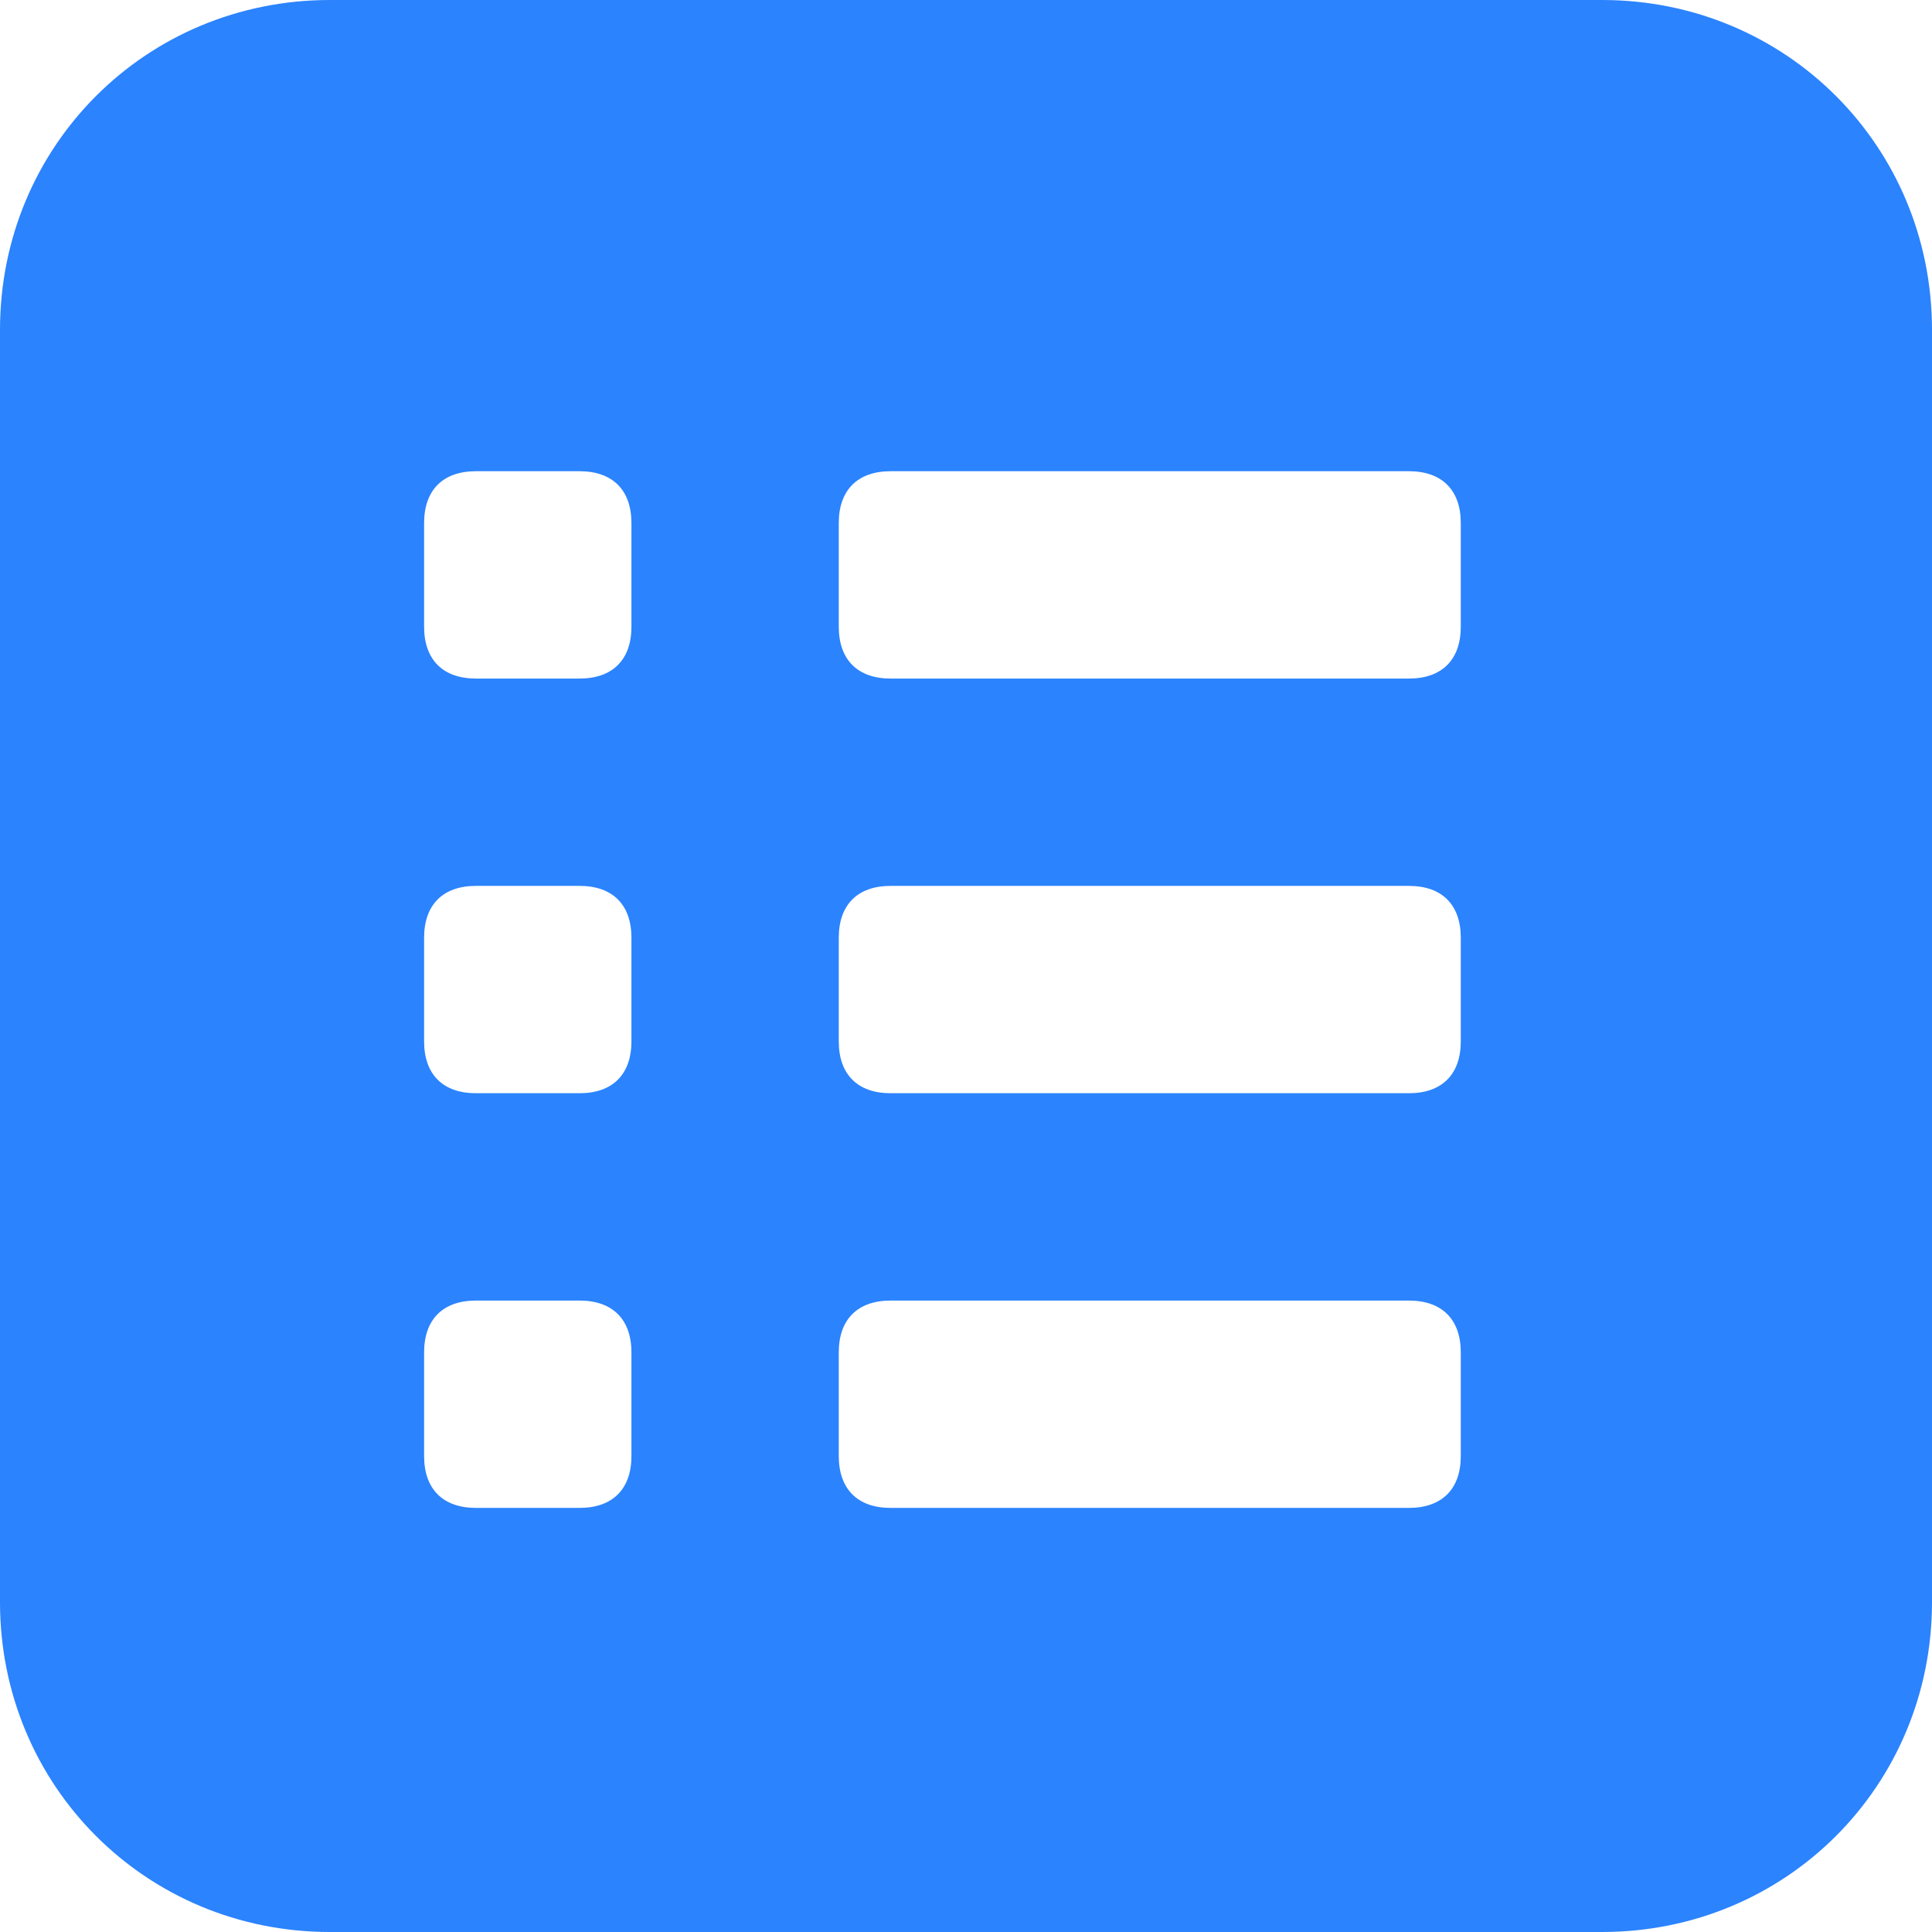 <?xml version="1.0" standalone="no"?><!DOCTYPE svg PUBLIC "-//W3C//DTD SVG 1.1//EN" "http://www.w3.org/Graphics/SVG/1.1/DTD/svg11.dtd"><svg t="1713497980369" class="icon" viewBox="0 0 1024 1024" version="1.1" xmlns="http://www.w3.org/2000/svg" p-id="2795" xmlns:xlink="http://www.w3.org/1999/xlink" width="200" height="200"><path d="M849.171 0c97.405 0 174.829 77.424 174.829 174.829v674.341c0 97.405-77.424 174.829-174.829 174.829H174.829c-97.405 0-174.829-77.424-174.829-174.829V174.829c0-97.405 77.424-174.829 174.829-174.829h674.341zM307.2 689.327h-54.946c-17.483 0-27.473 9.99-27.473 27.473v54.946c0 17.483 9.99 27.473 27.473 27.473h54.946c17.483 0 27.473-9.99 27.473-27.473v-54.946c0-17.483-9.99-27.473-27.473-27.473z m439.571 0h-274.732c-17.483 0-27.473 9.99-27.473 27.473v54.946c0 17.483 9.99 27.473 27.473 27.473h274.732c17.483 0 27.473-9.99 27.473-27.473v-54.946c0-17.483-9.99-27.473-27.473-27.473z m-439.571-219.785h-54.946c-17.483 0-27.473 9.99-27.473 27.473v54.946c0 17.483 9.99 27.473 27.473 27.473h54.946c17.483 0 27.473-9.99 27.473-27.473v-54.946c0-17.483-9.99-27.473-27.473-27.473z m439.571 0h-274.732c-17.483 0-27.473 9.99-27.473 27.473v54.946c0 17.483 9.99 27.473 27.473 27.473h274.732c17.483 0 27.473-9.99 27.473-27.473v-54.946c0-17.483-9.99-27.473-27.473-27.473zM307.2 249.756h-54.946c-17.483 0-27.473 9.99-27.473 27.473v54.946c0 17.483 9.99 27.473 27.473 27.473h54.946c17.483 0 27.473-9.99 27.473-27.473v-54.946c0-17.483-9.99-27.473-27.473-27.473z m439.571 0h-274.732c-17.483 0-27.473 9.99-27.473 27.473v54.946c0 17.483 9.99 27.473 27.473 27.473h274.732c17.483 0 27.473-9.99 27.473-27.473v-54.946c0-17.483-9.99-27.473-27.473-27.473z" fill="#2B83FE" p-id="2796"></path></svg>